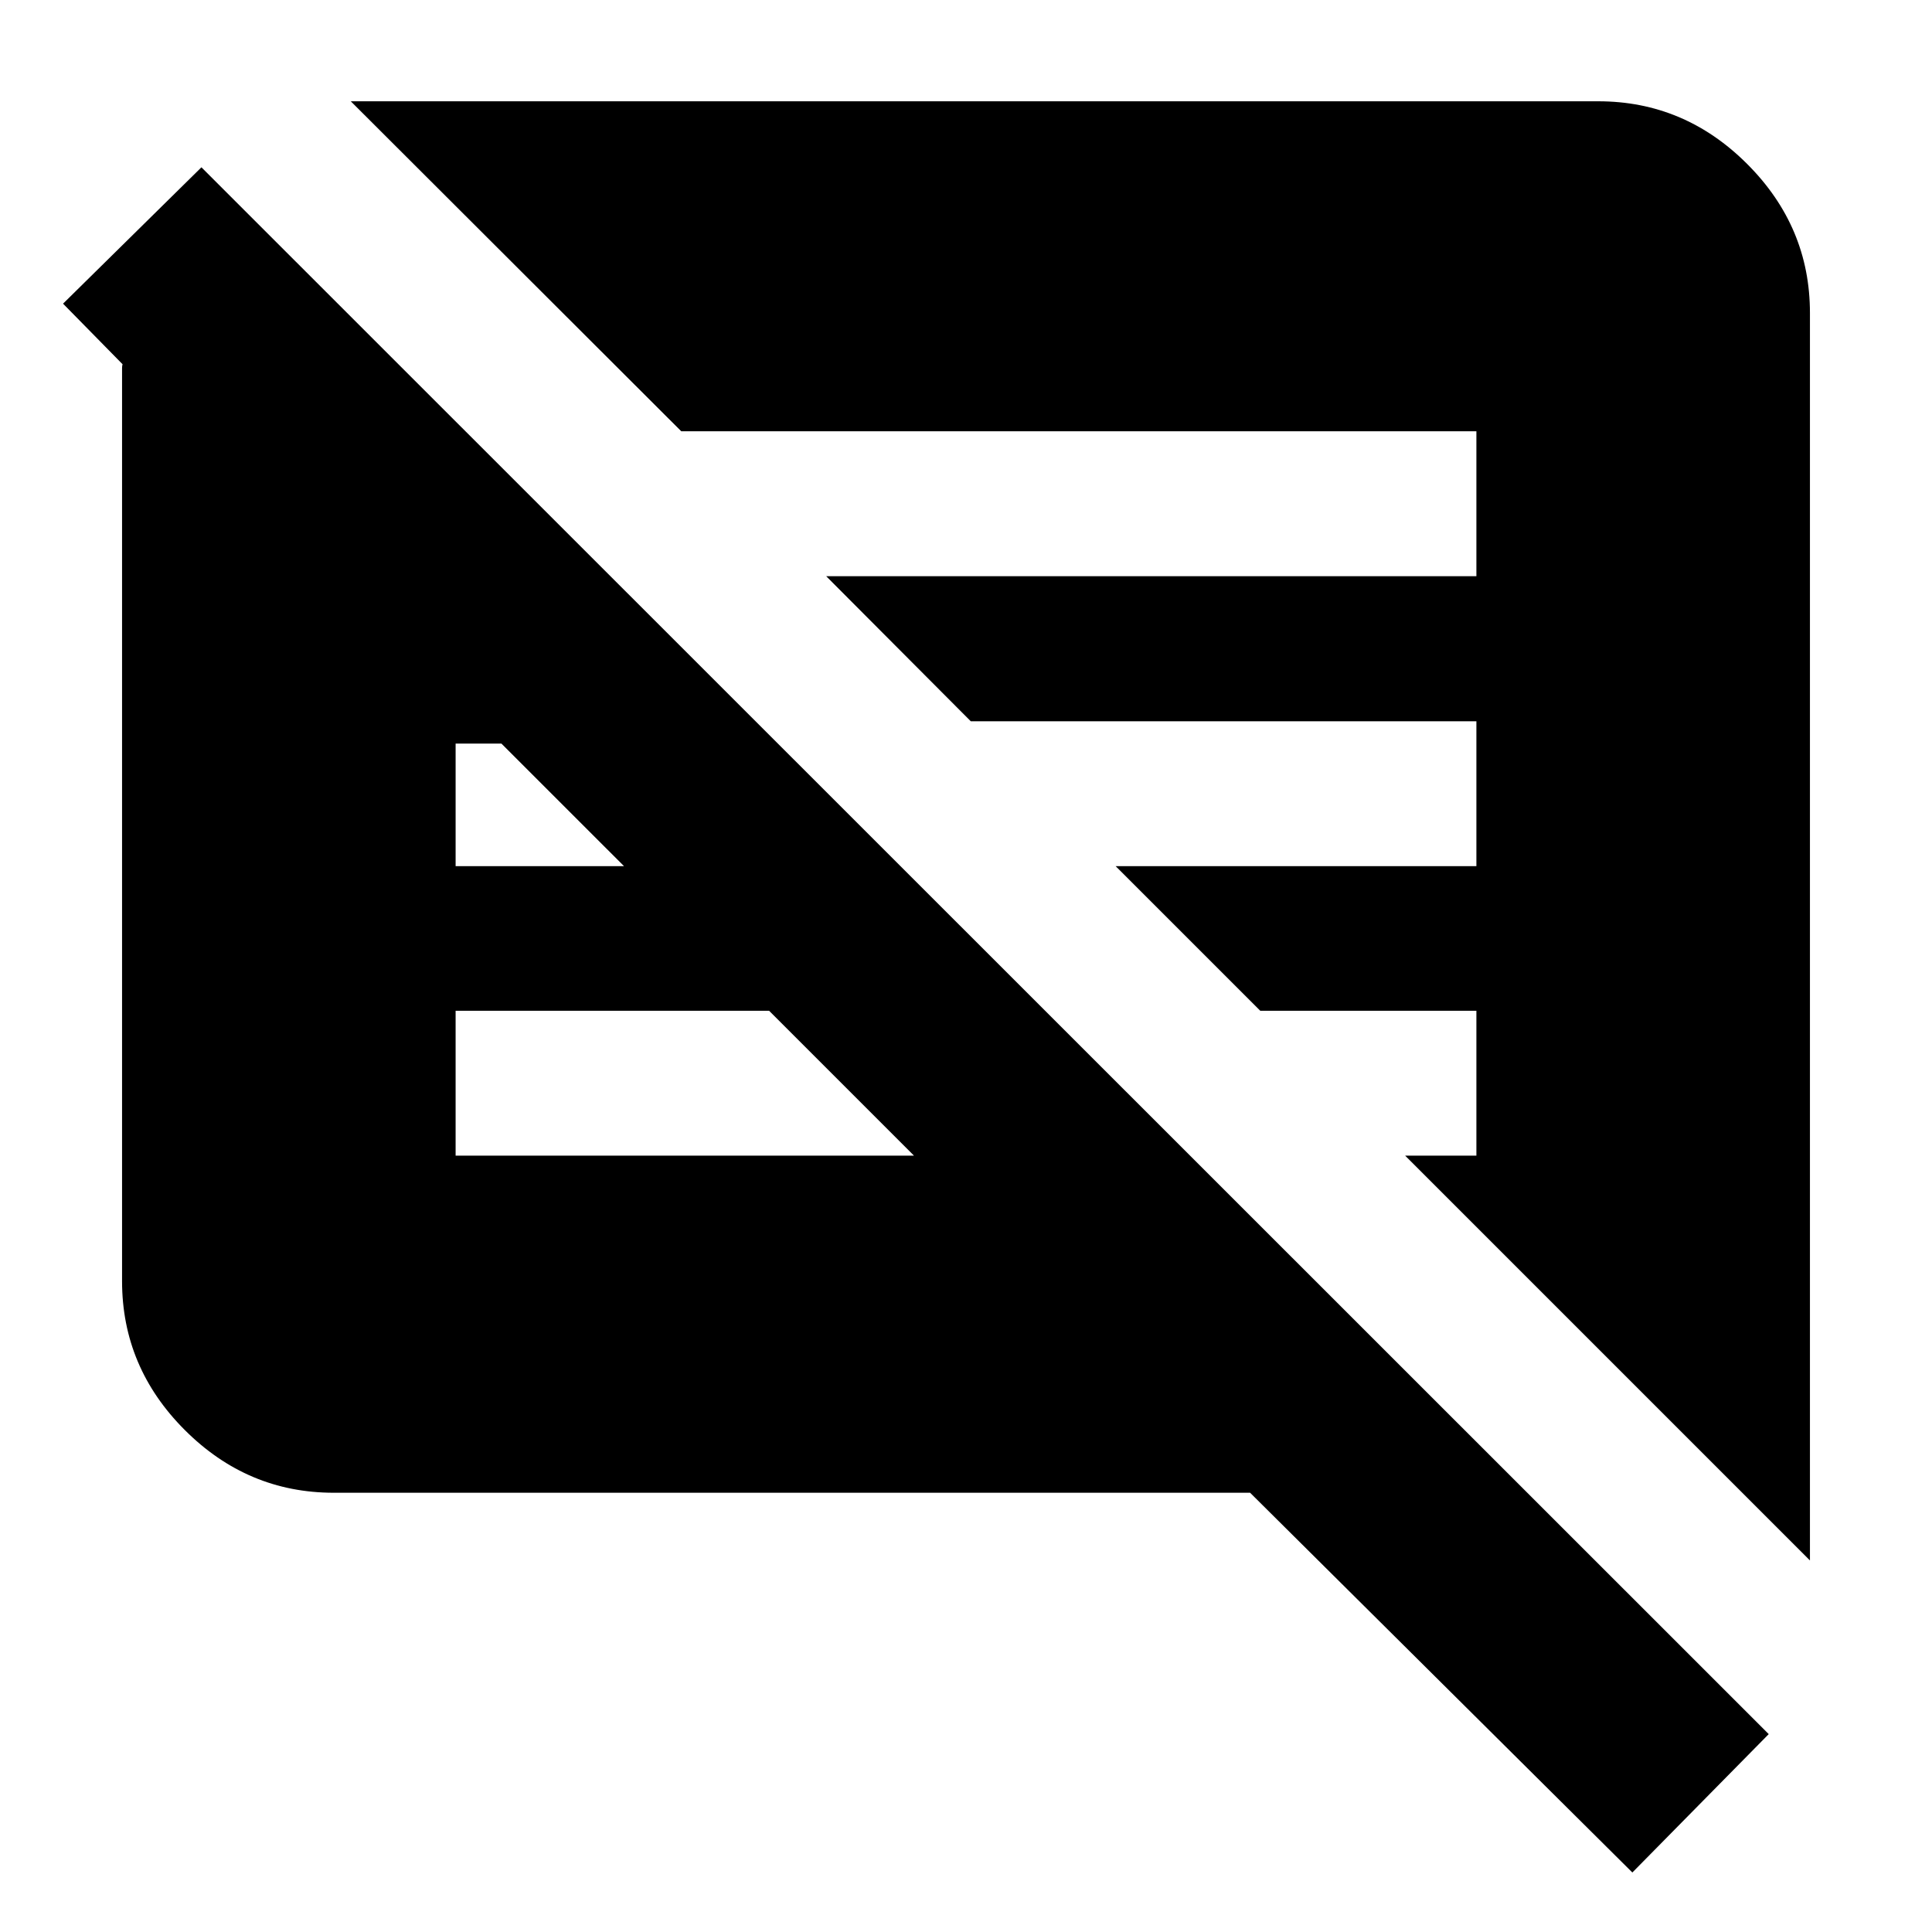 <svg xmlns="http://www.w3.org/2000/svg" height="20" viewBox="0 -960 960 960" width="20"><path d="M811.11-29.57 621.17-218.26H165.83q-42.84 0-74.01-31.17t-31.17-74v-453.68q0-.96.24-1.91l-29.56-30.09 68.76-67.76L878.87-98.33l-67.76 68.76Zm88.24-155.06L698.22-385.76h35.39v-72H626.22l-71.85-71.85h179.24v-72H482.37l-71.85-72.09h323.09v-72H338.52L174.3-909.67h619.87q42.84 0 74.01 31.17t31.17 74v619.87ZM226.39-385.76h227.76l-72-72H226.39v72Zm0-143.85h83.68l-60.92-60.91h-22.76v60.91Z"/></svg>